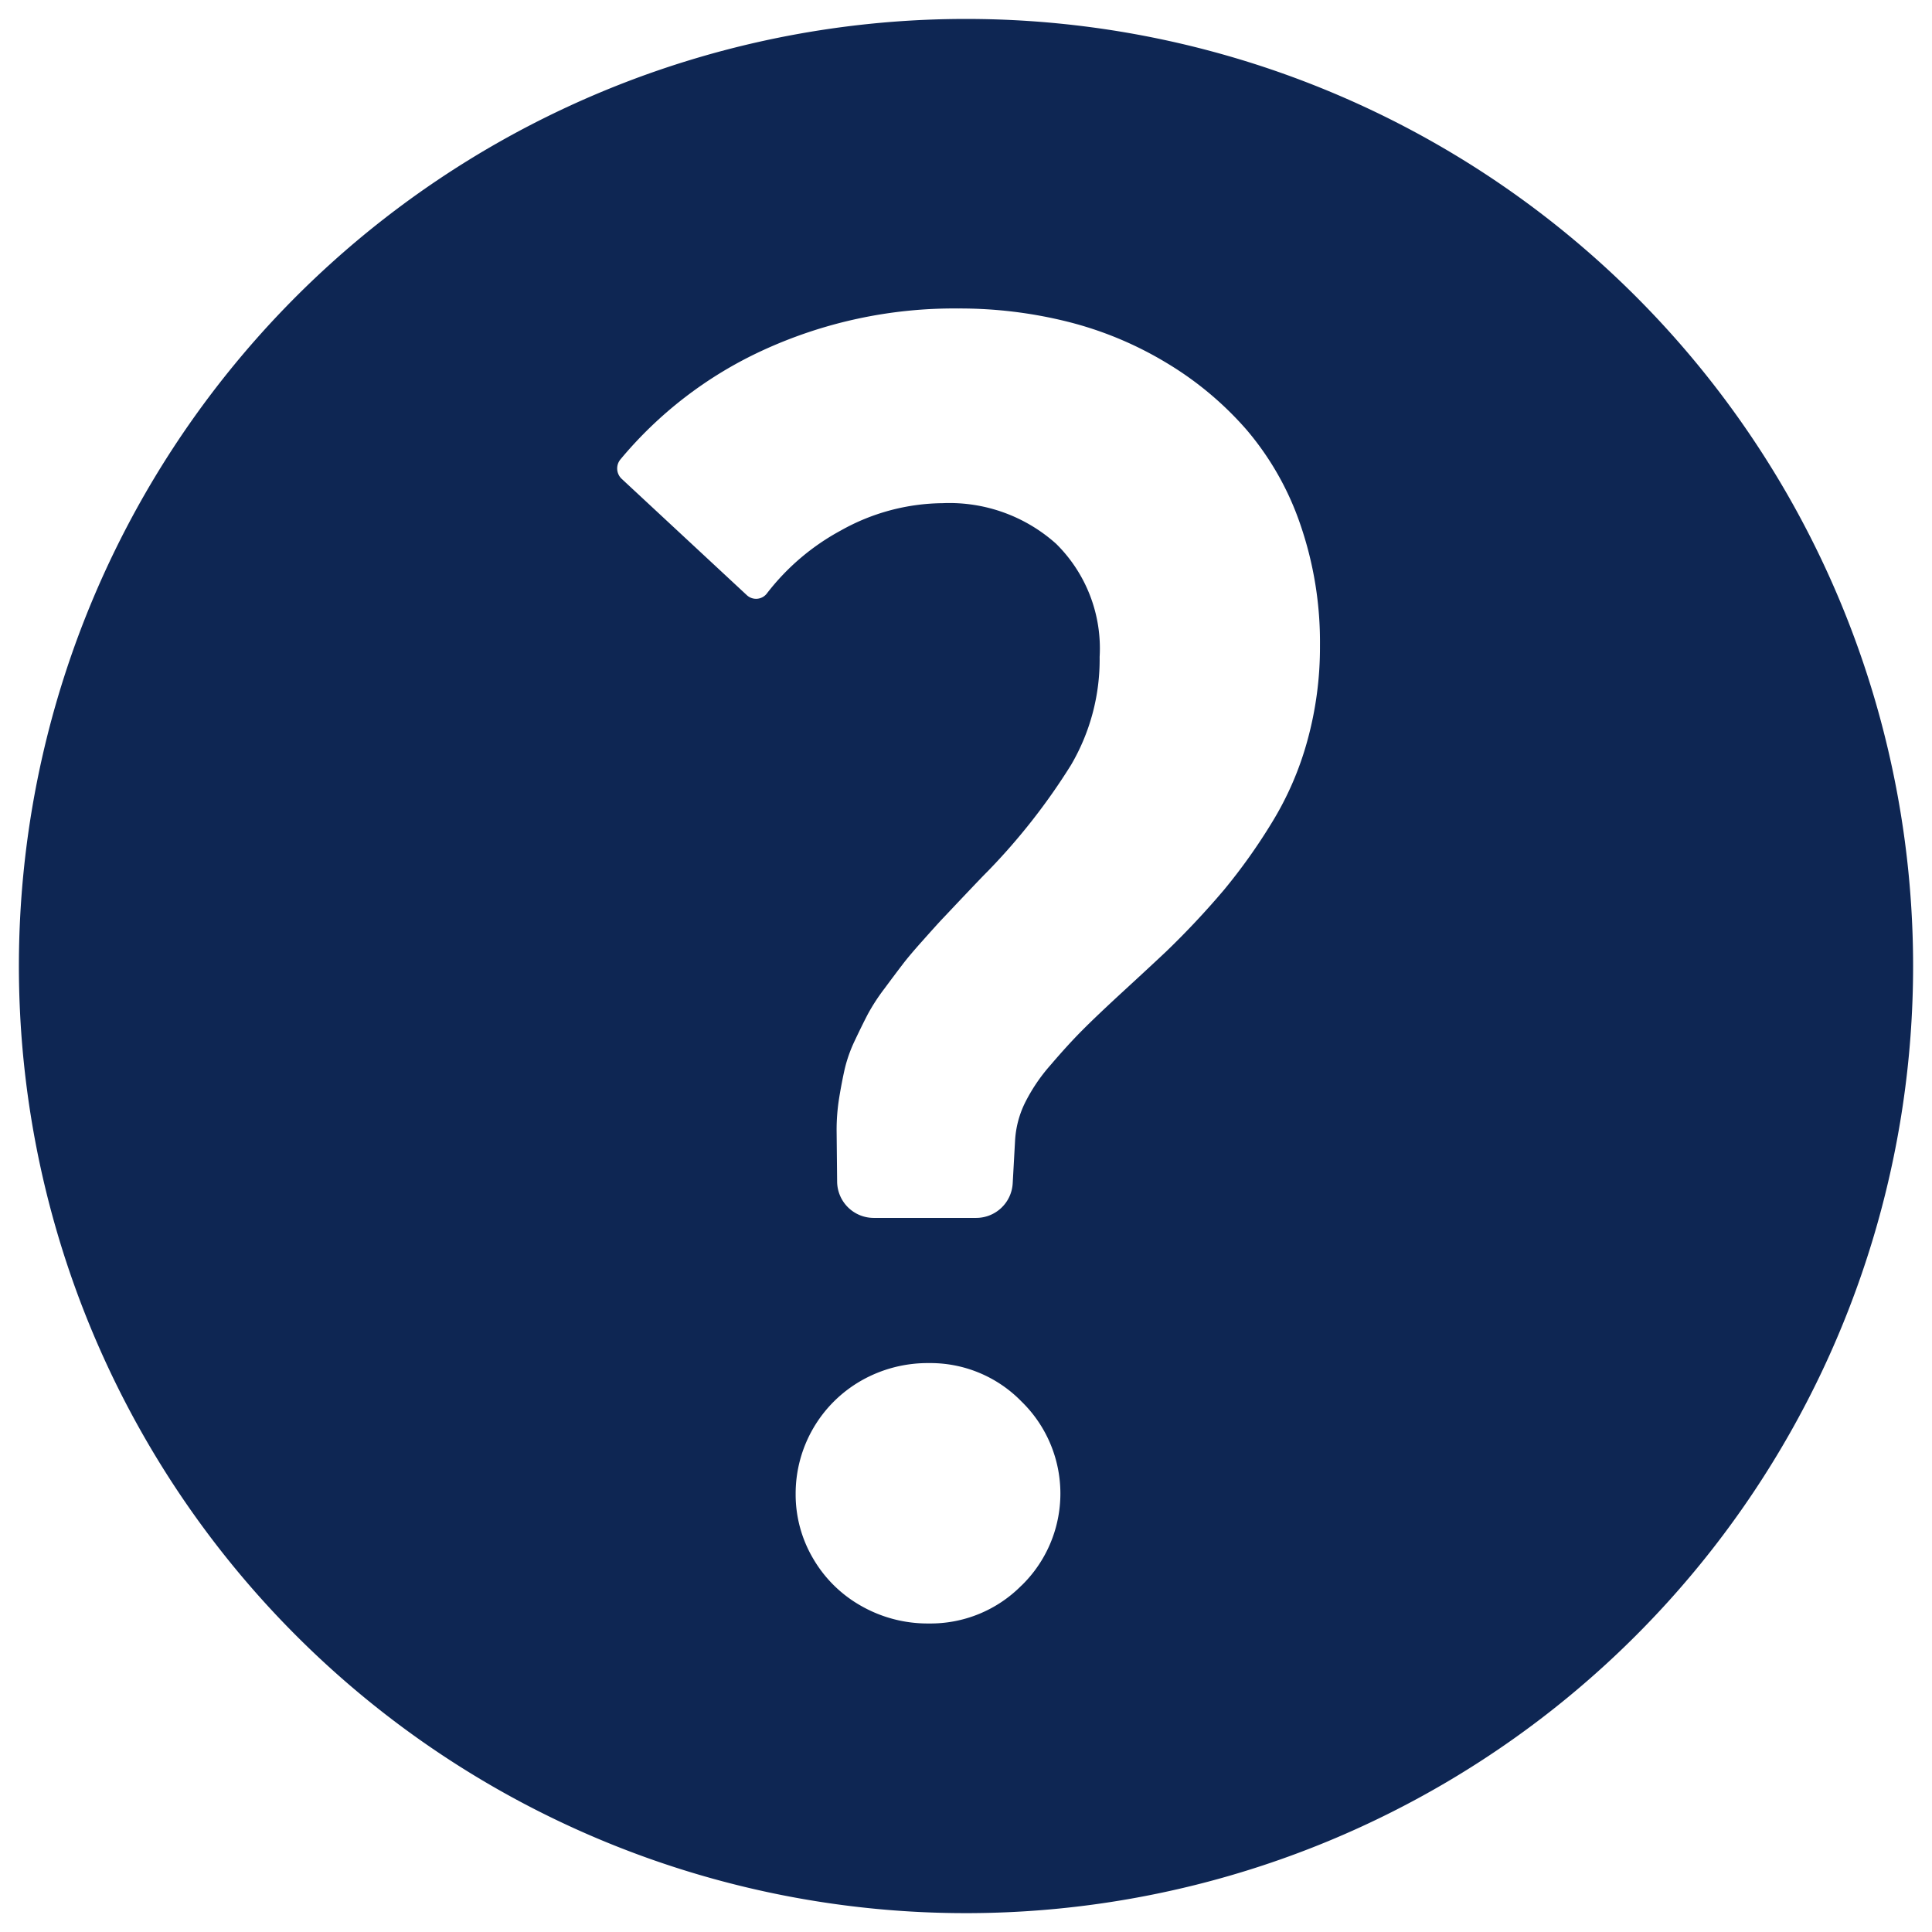 <svg id="Layer_1" data-name="Layer 1" xmlns="http://www.w3.org/2000/svg" viewBox="0 0 44.674 44.674">
  <defs>
    <style>
      .cls-1 {
        fill: #0e2653;
      }
    </style>
  </defs>
  <title>Help_v3</title>
  <path class="cls-1" d="M22.337.438a21.9,21.9,0,1,0,21.9,21.899A21.899,21.899,0,0,0,22.337.438ZM23.62,36.662a2.955,2.955,0,0,1-2.143.878,3.1,3.1,0,0,1-1.56-.404A2.967,2.967,0,0,1,18.803,36.04a2.913,2.913,0,0,1-.405-1.501,3.008,3.008,0,0,1,1.52-2.616,3.099,3.099,0,0,1,1.56-.404,2.938,2.938,0,0,1,2.143.889,2.968,2.968,0,0,1,0,4.255Zm6.614-19.548a7.292,7.292,0,0,1-.829,1.915A13.26,13.26,0,0,1,28.3,20.58a19.398,19.398,0,0,1-1.333,1.421q-.335.316-.968.898t-.967.918q-.336.337-.74.81a4.053,4.053,0,0,0-.603.898,2.275,2.275,0,0,0-.218.859l-.054.977a.847.847,0,0,1-.846.801H20.205a.847.847,0,0,1-.848-.84l-.012-1.194a4.671,4.671,0,0,1,.059-.74q.06-.366.129-.672a3.274,3.274,0,0,1,.236-.661c.112-.237.211-.438.297-.603a4.582,4.582,0,0,1,.385-.592q.256-.346.415-.553.157-.208.474-.562c.211-.237.368-.412.474-.523s.28-.297.523-.553.411-.432.503-.523a14.571,14.571,0,0,0,1.926-2.458,4.813,4.813,0,0,0,.661-2.498A3.4,3.4,0,0,0,24.42,12.573a3.699,3.699,0,0,0-2.626-.938,4.884,4.884,0,0,0-2.35.631,5.384,5.384,0,0,0-1.707,1.451.314.314,0,0,1-.466.047L14.376,11.073a.329.329,0,0,1-.032-.447,9.382,9.382,0,0,1,3.274-2.516,10.58,10.58,0,0,1,4.551-.977,10.258,10.258,0,0,1,2.518.306,8.335,8.335,0,0,1,2.28.948,7.703,7.703,0,0,1,1.857,1.55,6.713,6.713,0,0,1,1.244,2.191,8.351,8.351,0,0,1,.454,2.804A8.133,8.133,0,0,1,30.234,17.114Z"/>
</svg>
